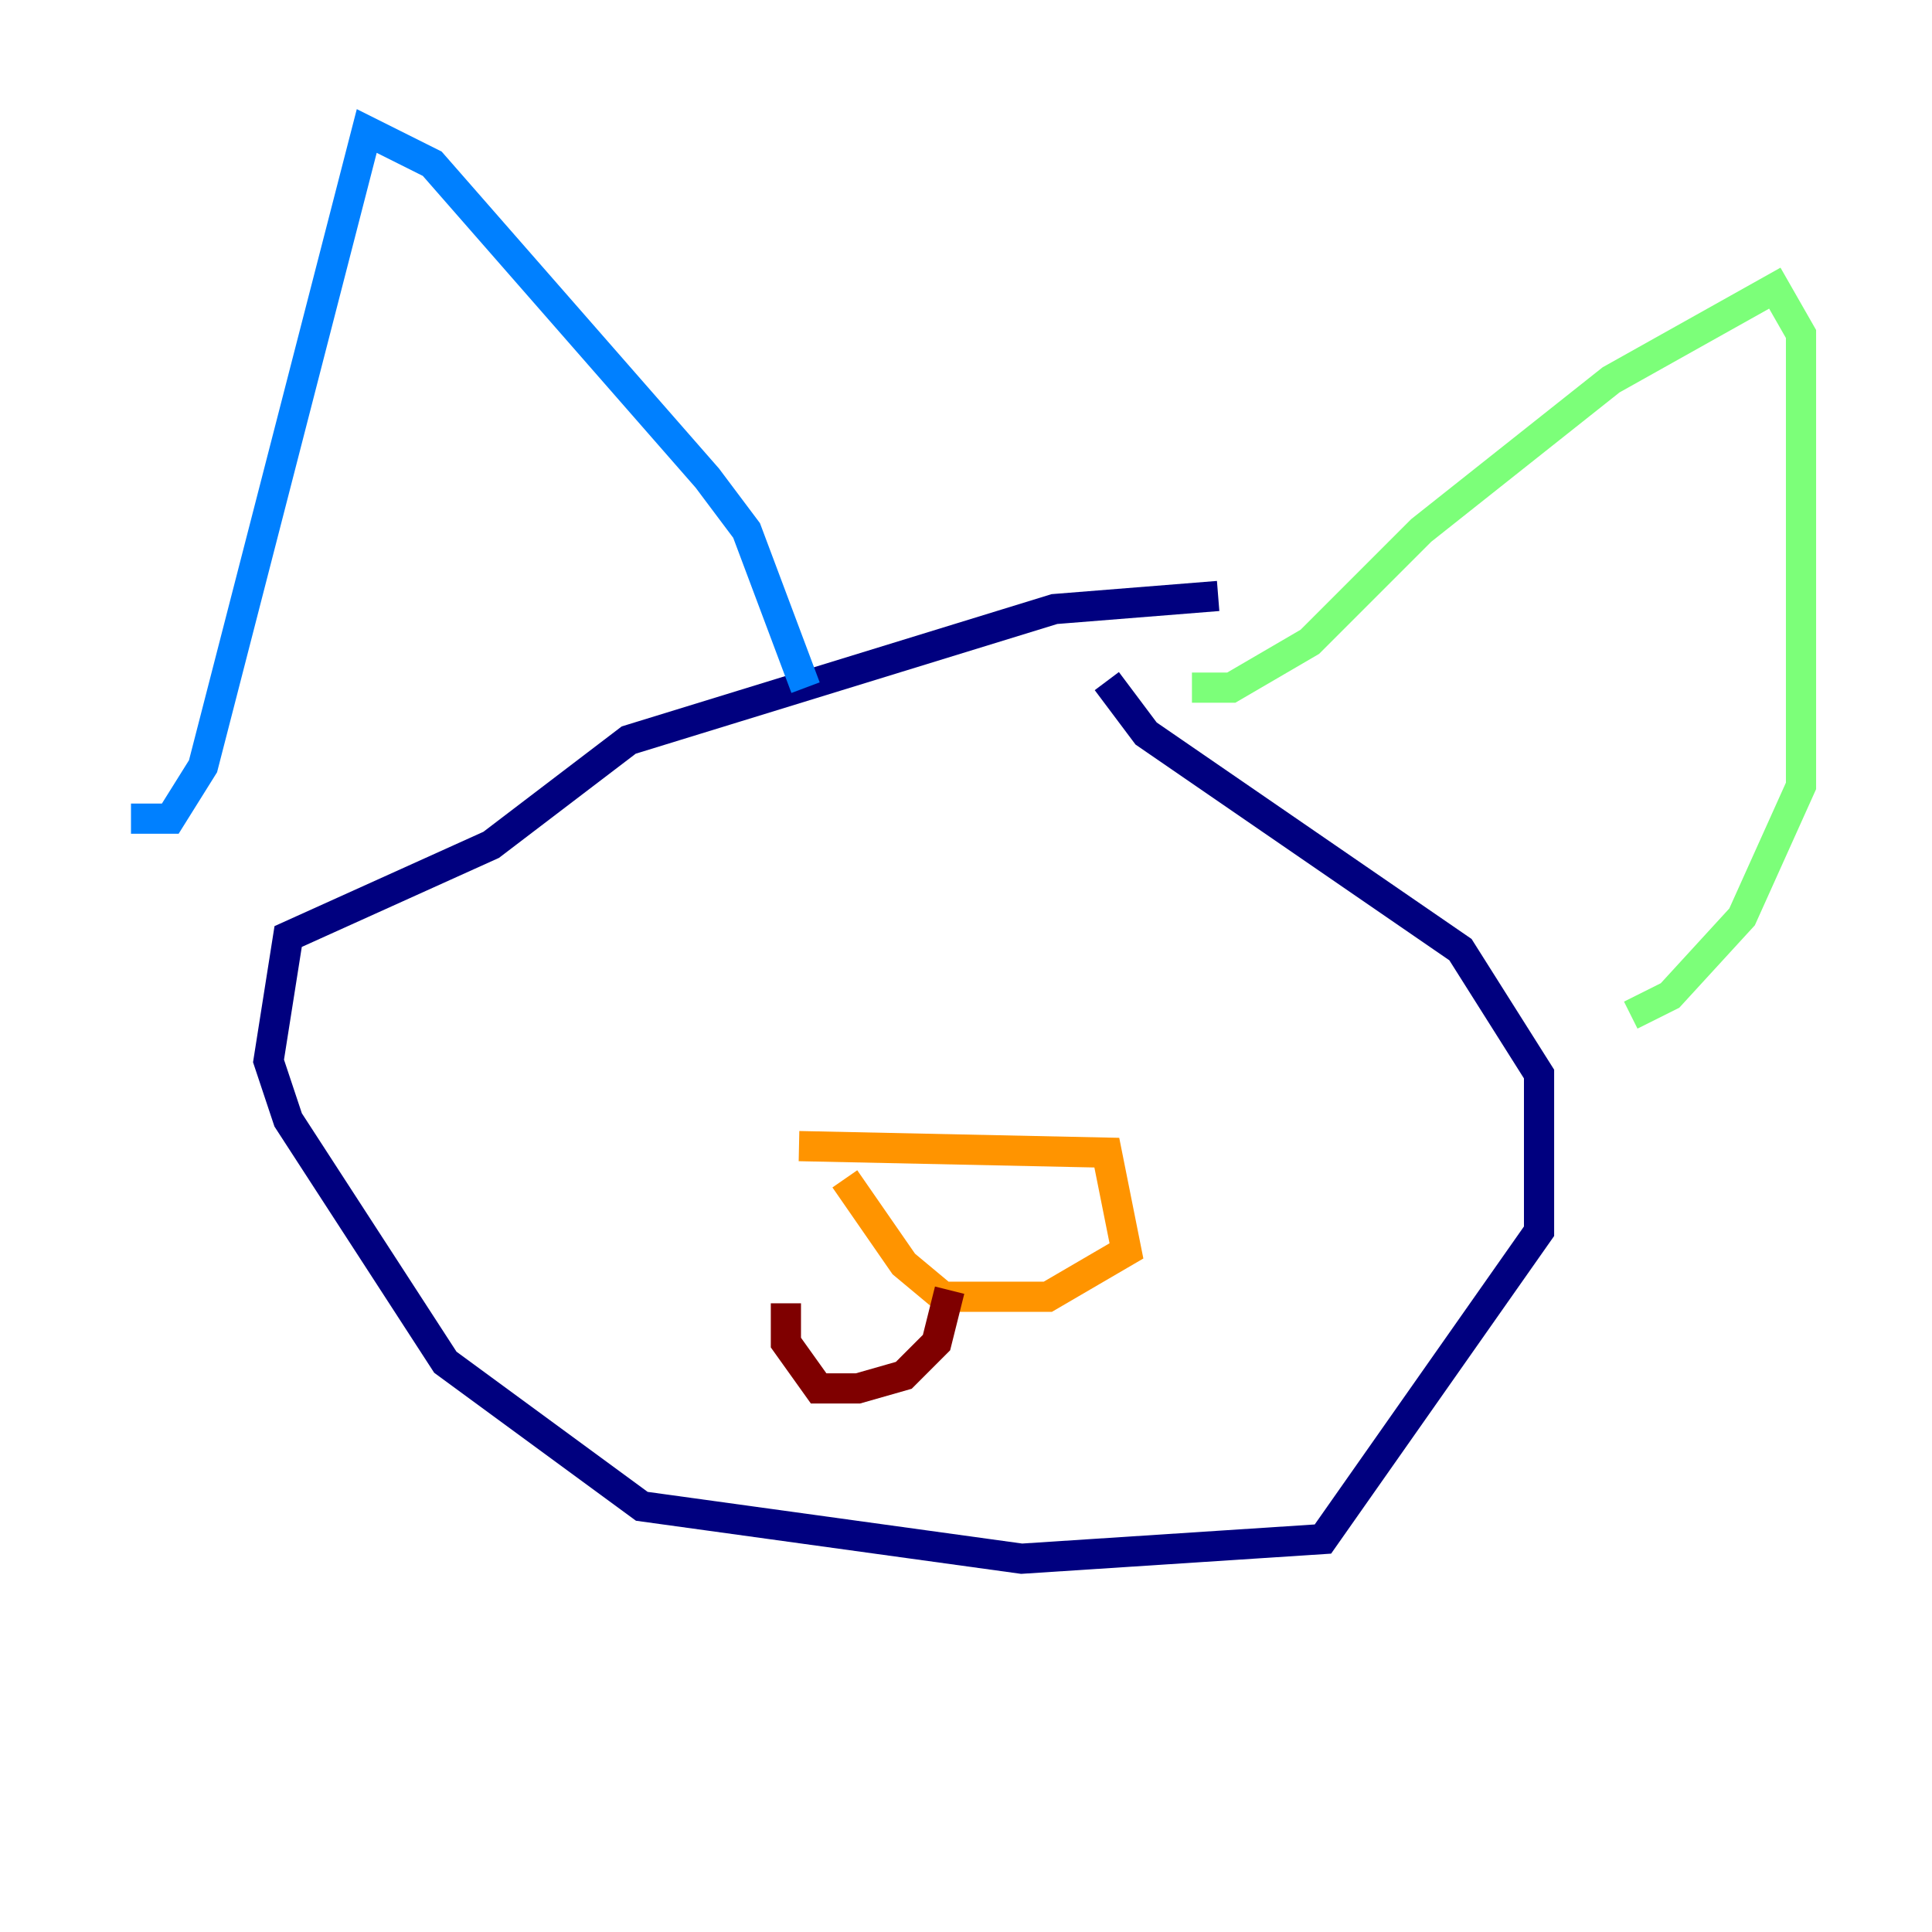 <?xml version="1.0" encoding="utf-8" ?>
<svg baseProfile="tiny" height="128" version="1.2" viewBox="0,0,128,128" width="128" xmlns="http://www.w3.org/2000/svg" xmlns:ev="http://www.w3.org/2001/xml-events" xmlns:xlink="http://www.w3.org/1999/xlink"><defs /><polyline fill="none" points="80.705,39.485 69.858,40.352 41.654,49.031 32.542,55.973 19.091,62.047 17.79,70.291 19.091,74.197 29.505,90.251 42.522,99.797 67.688,103.268 87.647,101.966 101.966,81.573 101.966,71.159 96.759,62.915 75.932,48.597 73.329,45.125" stroke="#00007f" stroke-width="2" /><polyline fill="none" points="8.678,54.237 11.281,54.237 13.451,50.766 24.298,8.678 28.637,10.848 46.861,31.675 49.464,35.146 53.37,45.559" stroke="#0080ff" stroke-width="2" /><polyline fill="none" points="78.969,45.559 81.573,45.559 86.78,42.522 94.156,35.146 106.739,25.166 117.586,19.091 119.322,22.129 119.322,52.068 115.417,60.746 110.644,65.953 108.041,67.254" stroke="#7cff79" stroke-width="2" /><polyline fill="none" points="52.936,75.932 73.329,76.366 74.63,82.875 69.424,85.912 62.481,85.912 59.878,83.742 55.973,78.102" stroke="#ff9400" stroke-width="2" /><polyline fill="none" points="62.915,85.478 62.047,88.949 59.878,91.119 56.841,91.986 54.237,91.986 52.068,88.949 52.068,86.346" stroke="#7f0000" stroke-width="2" /></svg>
